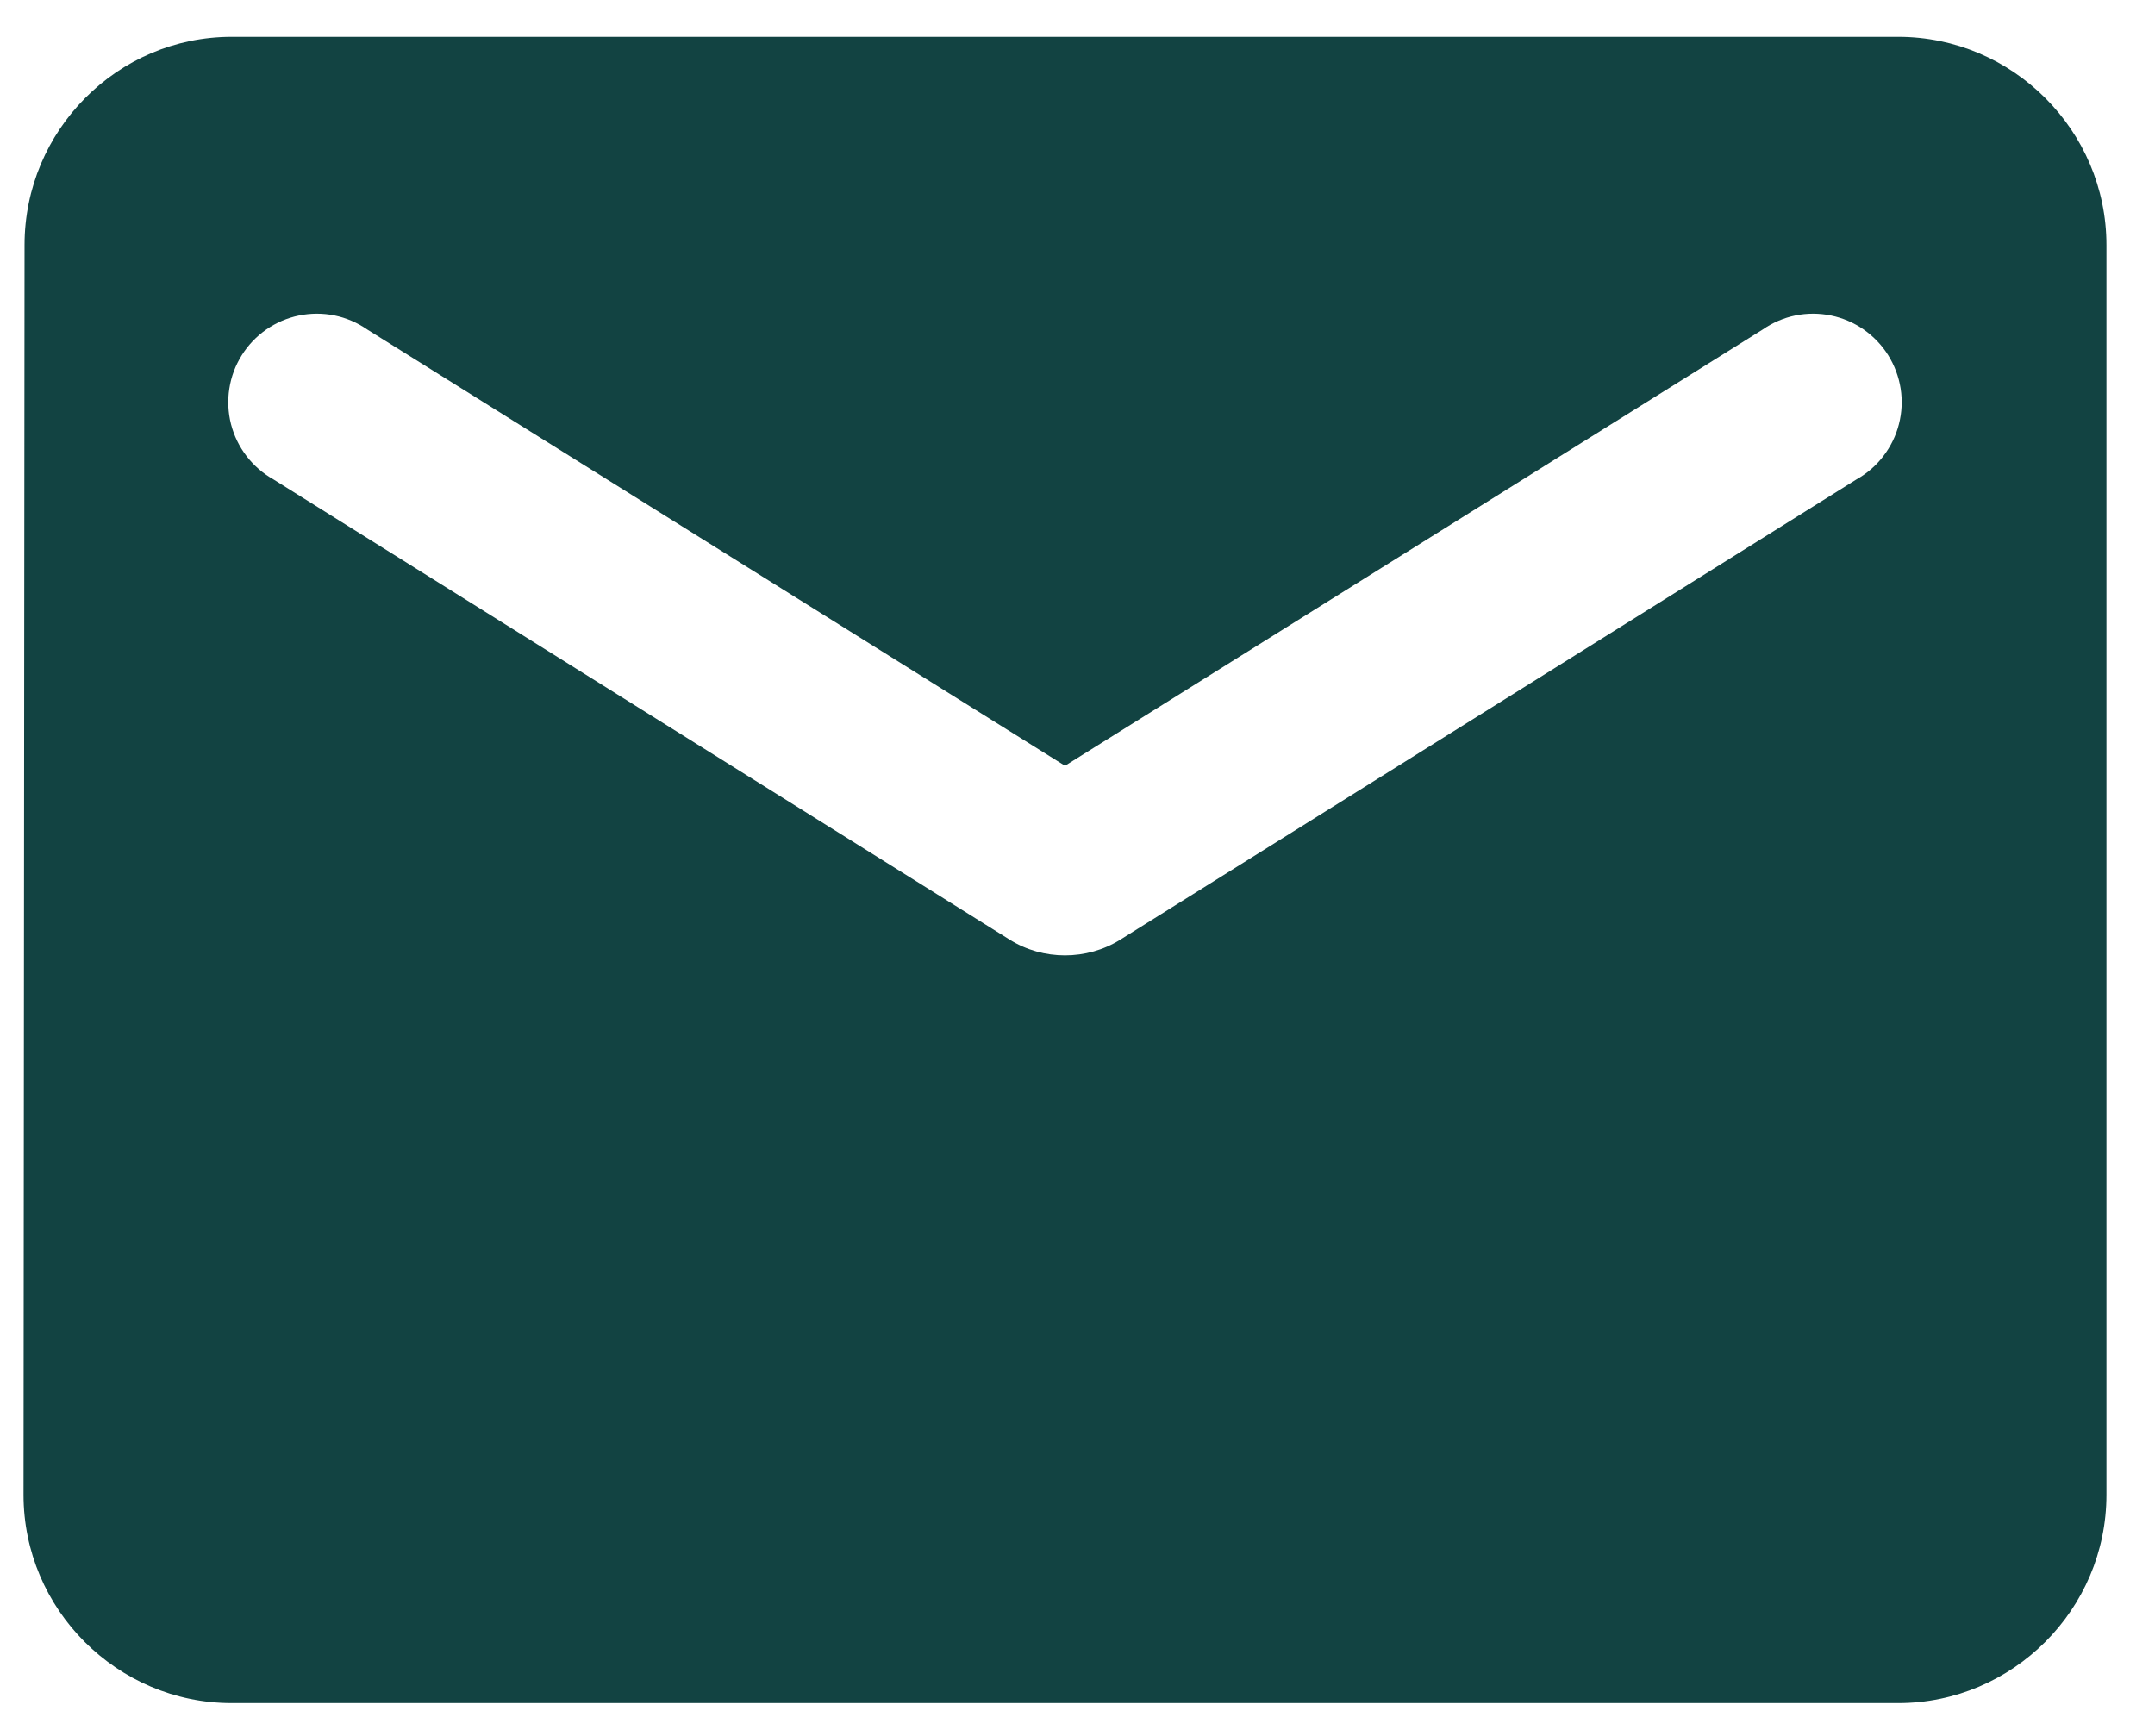 <svg width="36" height="29" viewBox="0 0 36 29" fill="none" xmlns="http://www.w3.org/2000/svg">
<path d="M31.709 0.615H3.872C1.958 0.615 0.41 2.181 0.41 4.094L0.393 24.972C0.393 26.886 1.958 28.452 3.872 28.452H31.709C33.623 28.452 35.189 26.886 35.189 24.972V4.094C35.189 2.181 33.623 0.615 31.709 0.615ZM31.013 8.009L18.713 15.699C18.156 16.047 17.425 16.047 16.869 15.699L4.568 8.009C4.394 7.911 4.241 7.779 4.119 7.62C3.997 7.461 3.909 7.28 3.859 7.086C3.81 6.892 3.8 6.69 3.831 6.492C3.861 6.295 3.932 6.105 4.038 5.936C4.144 5.766 4.283 5.62 4.448 5.505C4.612 5.391 4.798 5.311 4.994 5.271C5.189 5.231 5.392 5.23 5.588 5.27C5.784 5.31 5.97 5.39 6.134 5.504L17.791 12.793L29.448 5.504C29.612 5.39 29.798 5.31 29.994 5.27C30.19 5.23 30.392 5.231 30.588 5.271C30.784 5.311 30.97 5.391 31.134 5.505C31.298 5.62 31.438 5.766 31.544 5.936C31.649 6.105 31.72 6.295 31.751 6.492C31.782 6.69 31.772 6.892 31.722 7.086C31.673 7.28 31.584 7.461 31.462 7.62C31.341 7.779 31.188 7.911 31.013 8.009Z" fill="#124342"/>
</svg>
